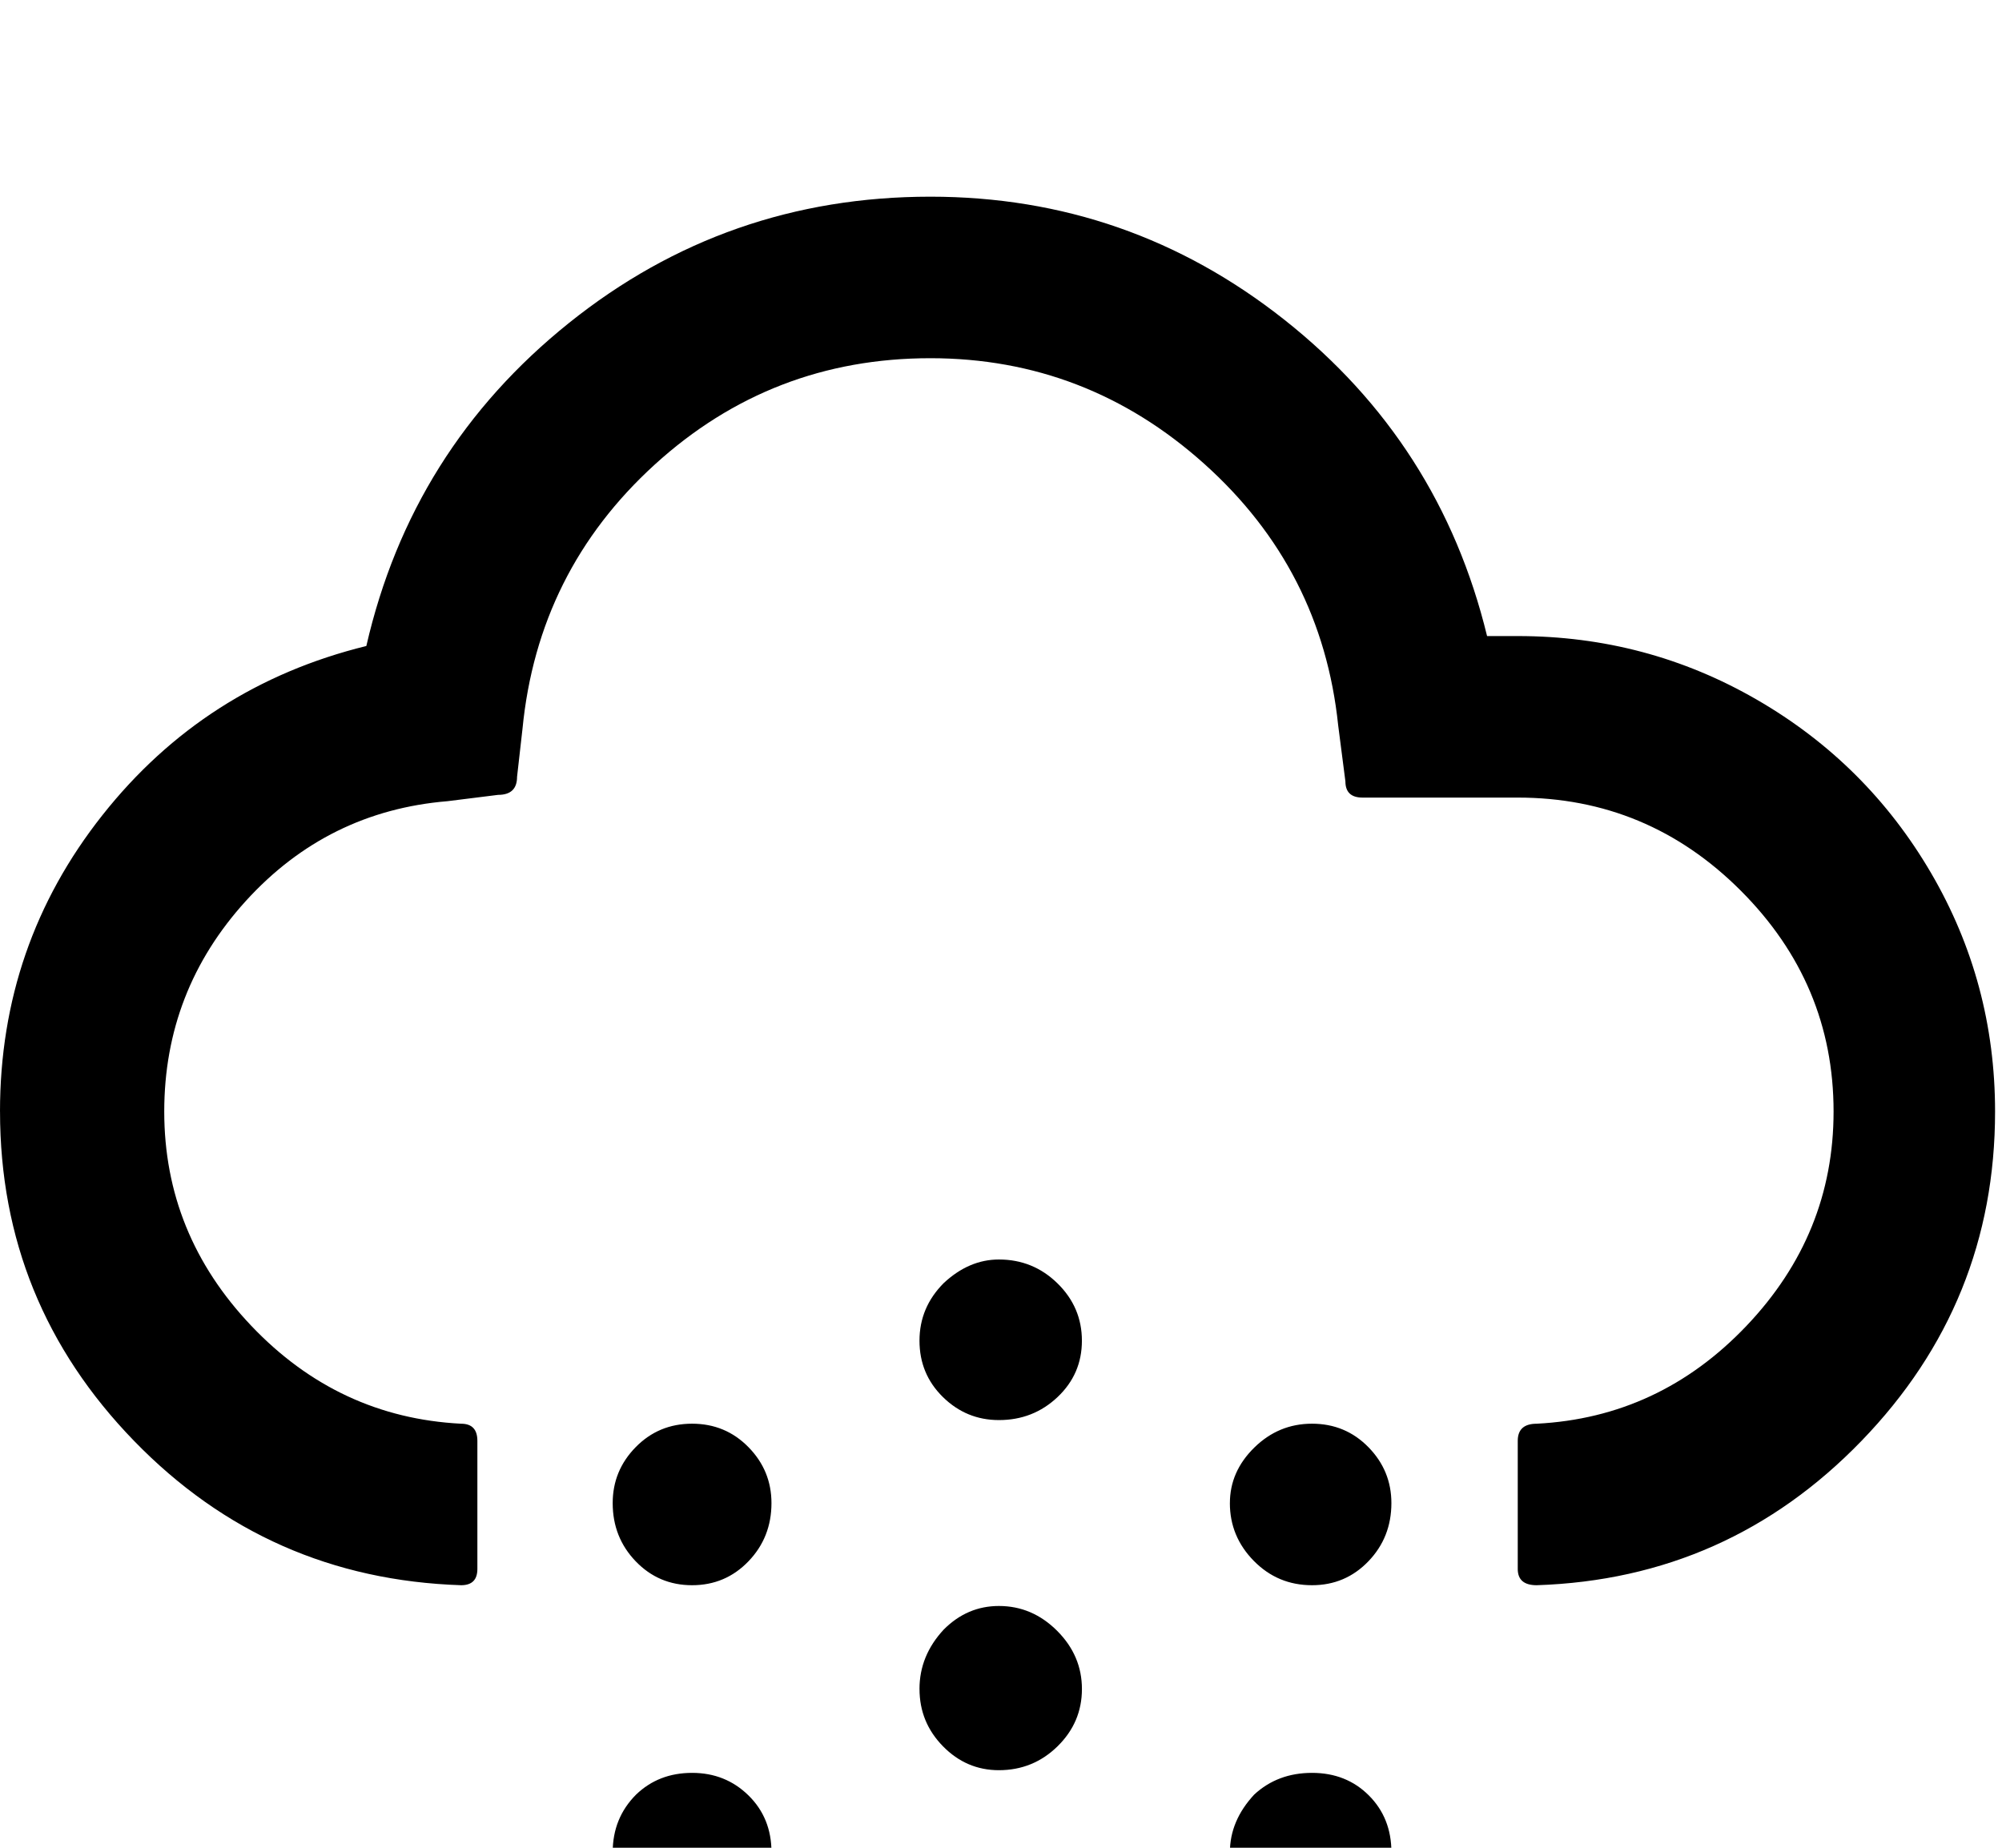 <?xml version="1.0" encoding="utf-8"?>
<!-- Generated by IcoMoon.io -->
<!DOCTYPE svg PUBLIC "-//W3C//DTD SVG 1.1//EN" "http://www.w3.org/Graphics/SVG/1.1/DTD/svg11.dtd">
<svg version="1.1" xmlns="http://www.w3.org/2000/svg" xmlns:xlink="http://www.w3.org/1999/xlink" width="78" height="72" viewBox="0 0 78 72">
<path fill="#000000" d="M0 43.313q0-6.504 3.99-11.549t10.283-6.592q1.758-7.664 7.893-12.586t14.080-4.922q7.734 0 13.799 4.799t7.893 12.322h1.195q5.027 0 9.316 2.479t6.785 6.75 2.496 9.299q0 7.453-5.203 12.832t-12.656 5.625q-0.738 0-0.738-0.633v-4.992q0-0.668 0.738-0.668 4.781-0.246 8.174-3.814t3.393-8.35q0-4.992-3.621-8.613t-8.684-3.621h-6.047q-0.668 0-0.668-0.633l-0.281-2.18q-0.633-6.082-5.221-10.195t-10.67-4.113q-6.188 0-10.74 4.148t-5.15 10.301l-0.211 1.863q0 0.703-0.738 0.703l-1.969 0.246q-4.676 0.387-7.857 3.885t-3.182 8.209q0 4.781 3.393 8.35t8.174 3.814q0.633 0 0.633 0.668v4.992q0 0.633-0.633 0.633-7.523-0.246-12.744-5.625t-5.221-12.832zM23.871 58.57q0-1.266 0.896-2.18t2.197-0.914 2.197 0.914 0.896 2.18q0 1.336-0.896 2.268t-2.197 0.932-2.197-0.932-0.896-2.268zM23.871 72.176q0-1.336 0.914-2.25 0.879-0.844 2.18-0.844t2.197 0.879 0.896 2.215-0.896 2.215-2.197 0.879-2.197-0.879-0.896-2.215zM35.824 65.813q0-1.301 0.949-2.32 0.914-0.914 2.145-0.914 1.301 0 2.268 0.967t0.967 2.268-0.949 2.232-2.285 0.932q-1.266 0-2.18-0.932t-0.914-2.232zM35.824 52.242q0-1.301 0.949-2.25 0.984-0.914 2.145-0.914 1.336 0 2.285 0.932t0.949 2.232-0.949 2.197-2.285 0.896q-1.266 0-2.18-0.896t-0.914-2.197zM35.824 79.523q0-1.266 0.949-2.285 0.914-0.914 2.145-0.914 1.336 0 2.285 0.949t0.949 2.25-0.949 2.197-2.285 0.896q-1.266 0-2.18-0.896t-0.914-2.197zM47.918 58.57q0-1.23 0.949-2.162t2.25-0.932 2.197 0.914 0.896 2.18q0 1.336-0.896 2.268t-2.197 0.932q-1.336 0-2.268-0.949t-0.932-2.25zM47.918 72.176q0-1.23 0.949-2.25 0.914-0.844 2.25-0.844t2.215 0.879 0.879 2.215-0.879 2.215-2.215 0.879-2.268-0.896-0.932-2.197z"></path>
</svg>
